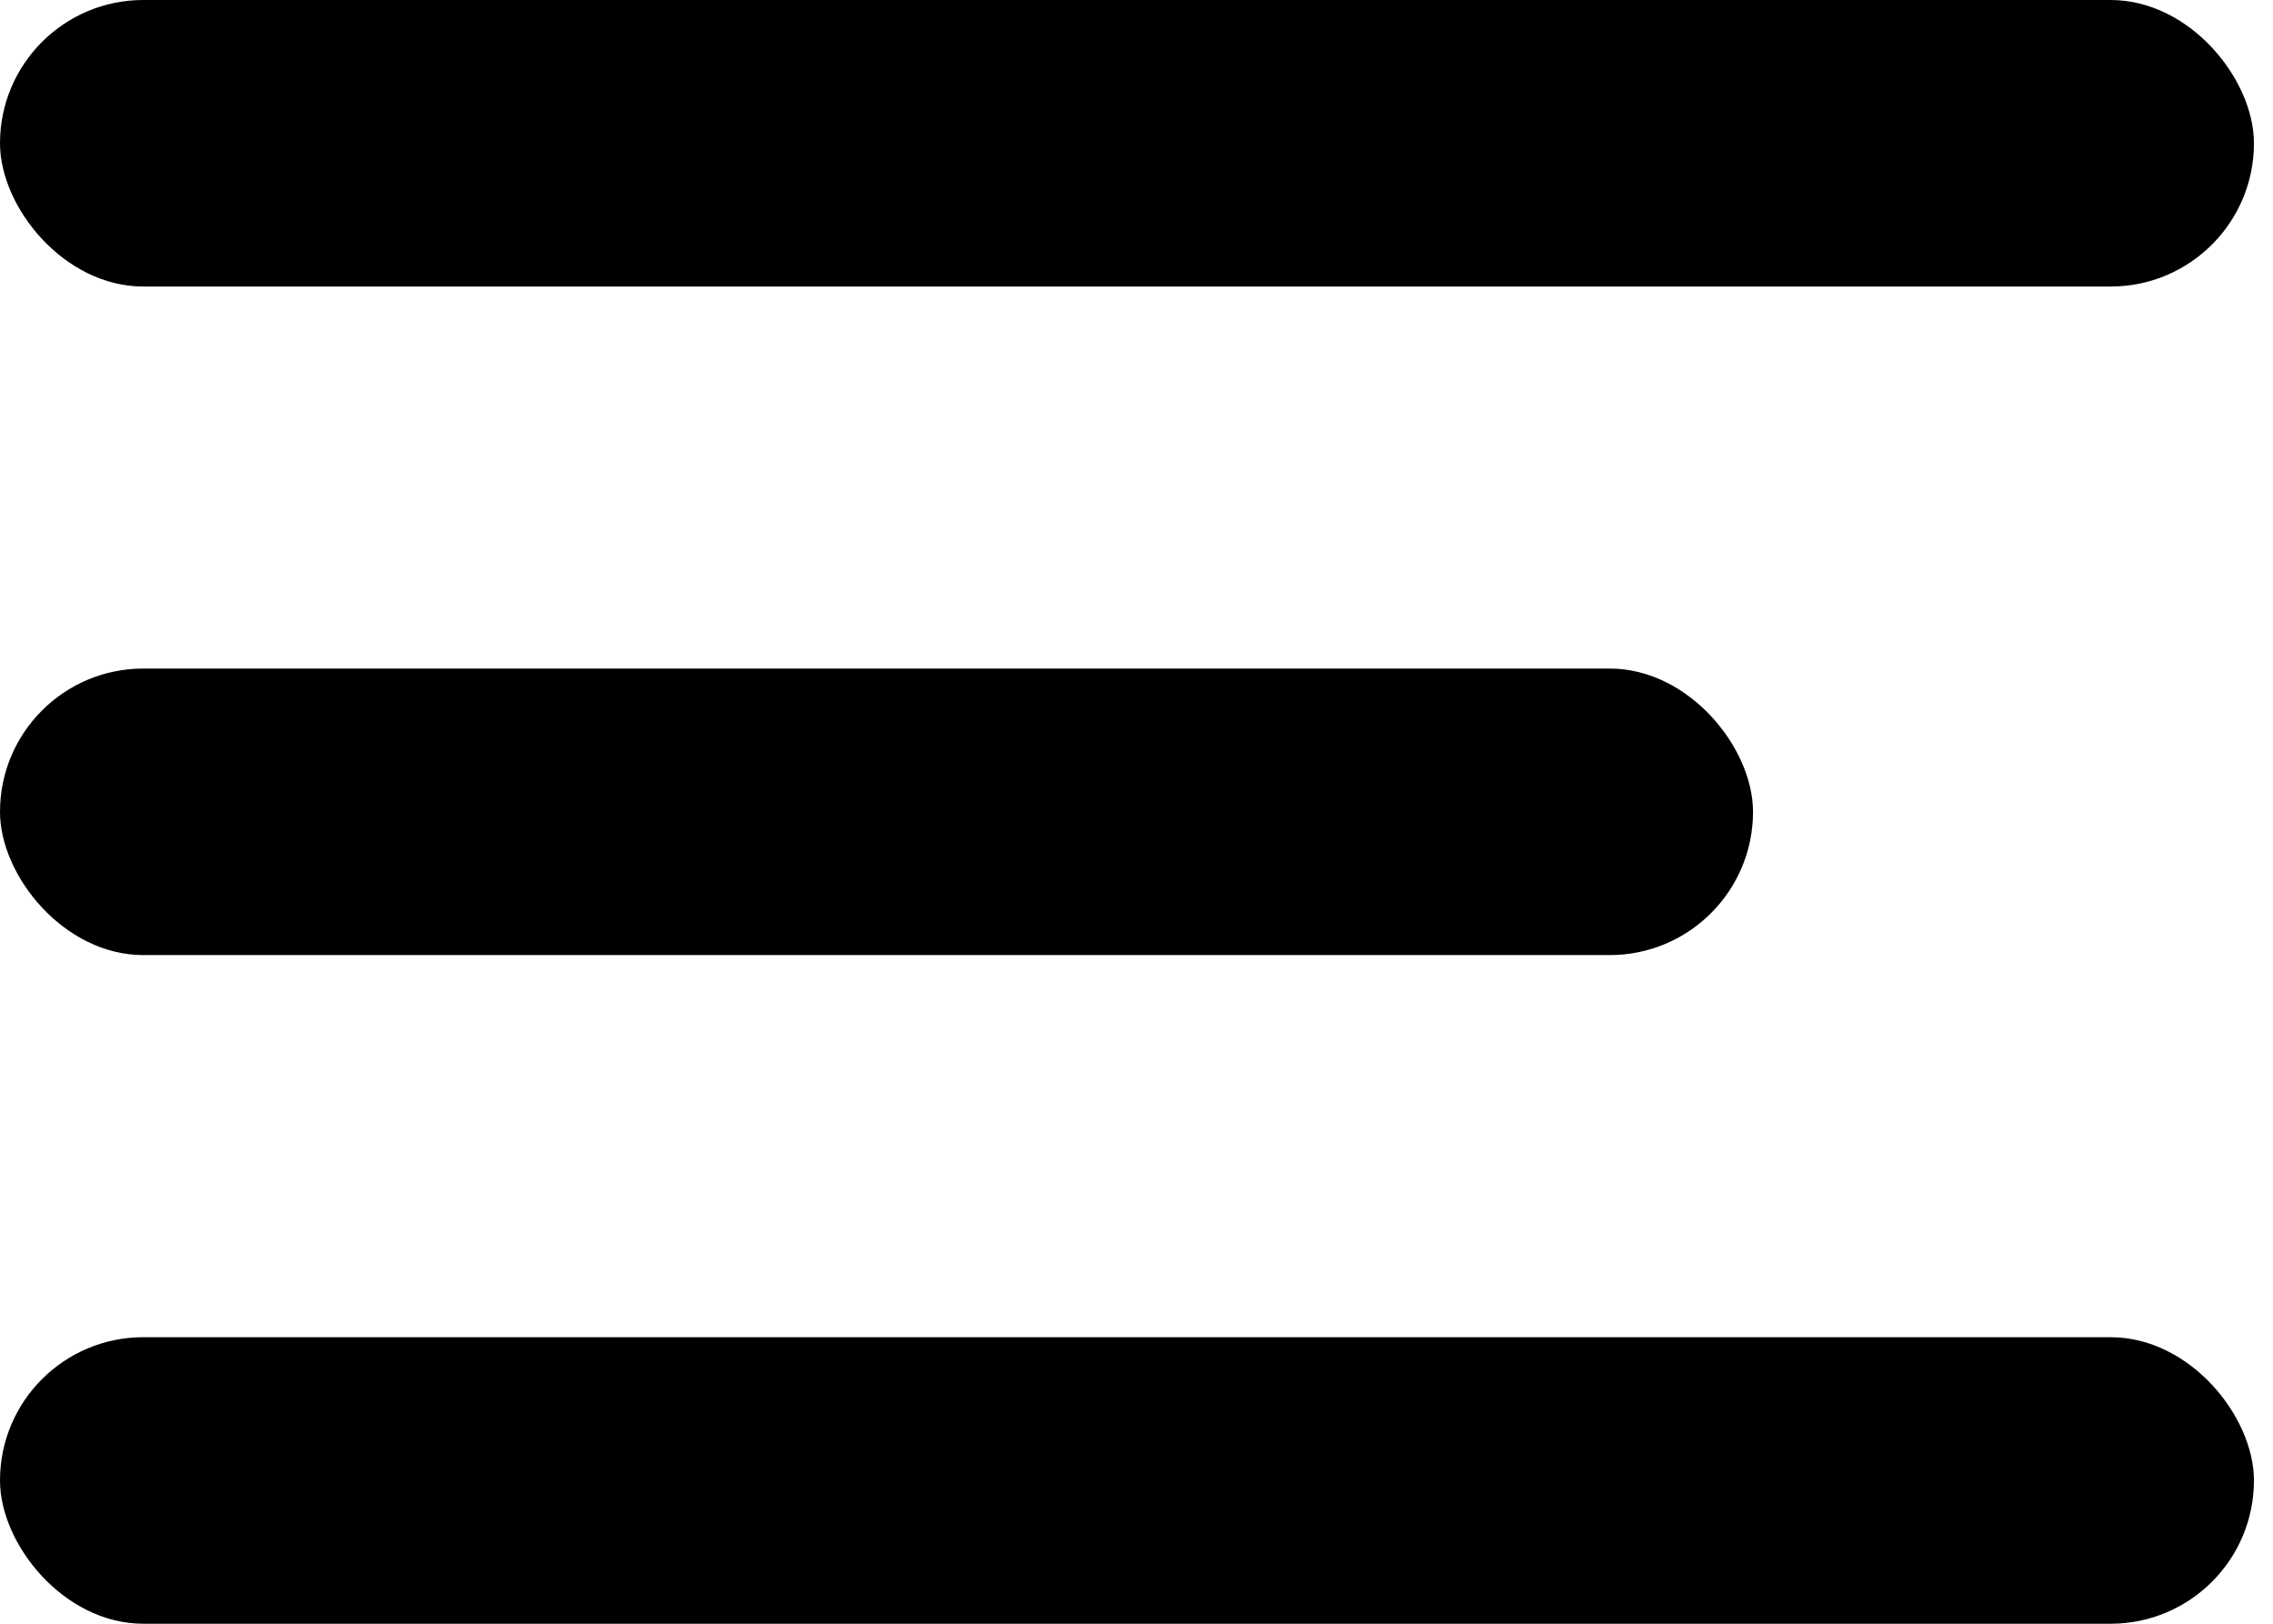 <?xml version="1.0" encoding="UTF-8"?>
<svg width="21px" height="15px" viewBox="0 0 21 15" version="1.1" xmlns="http://www.w3.org/2000/svg" xmlns:xlink="http://www.w3.org/1999/xlink">
    <!-- Generator: Sketch 52.6 (67491) - http://www.bohemiancoding.com/sketch -->
    <title>Menu</title>
    <desc>Created with Sketch.</desc>
    <g id="Symbols" stroke="none" stroke-width="1" fill="none" fill-rule="evenodd">
        <g id="Icon-Menu" fill="#000000" fill-rule="nonzero">
            <g id="Menu">
                <rect id="Rectangle" x="0" y="0" width="20.824" height="2.647" rx="1.324"></rect>
                <rect id="Rectangle-Copy-2" x="0" y="6.176" width="16.196" height="2.647" rx="1.324"></rect>
                <rect id="Rectangle-Copy-3" x="0" y="12.353" width="20.824" height="2.647" rx="1.324"></rect>
            </g>
        </g>
    </g>
</svg>